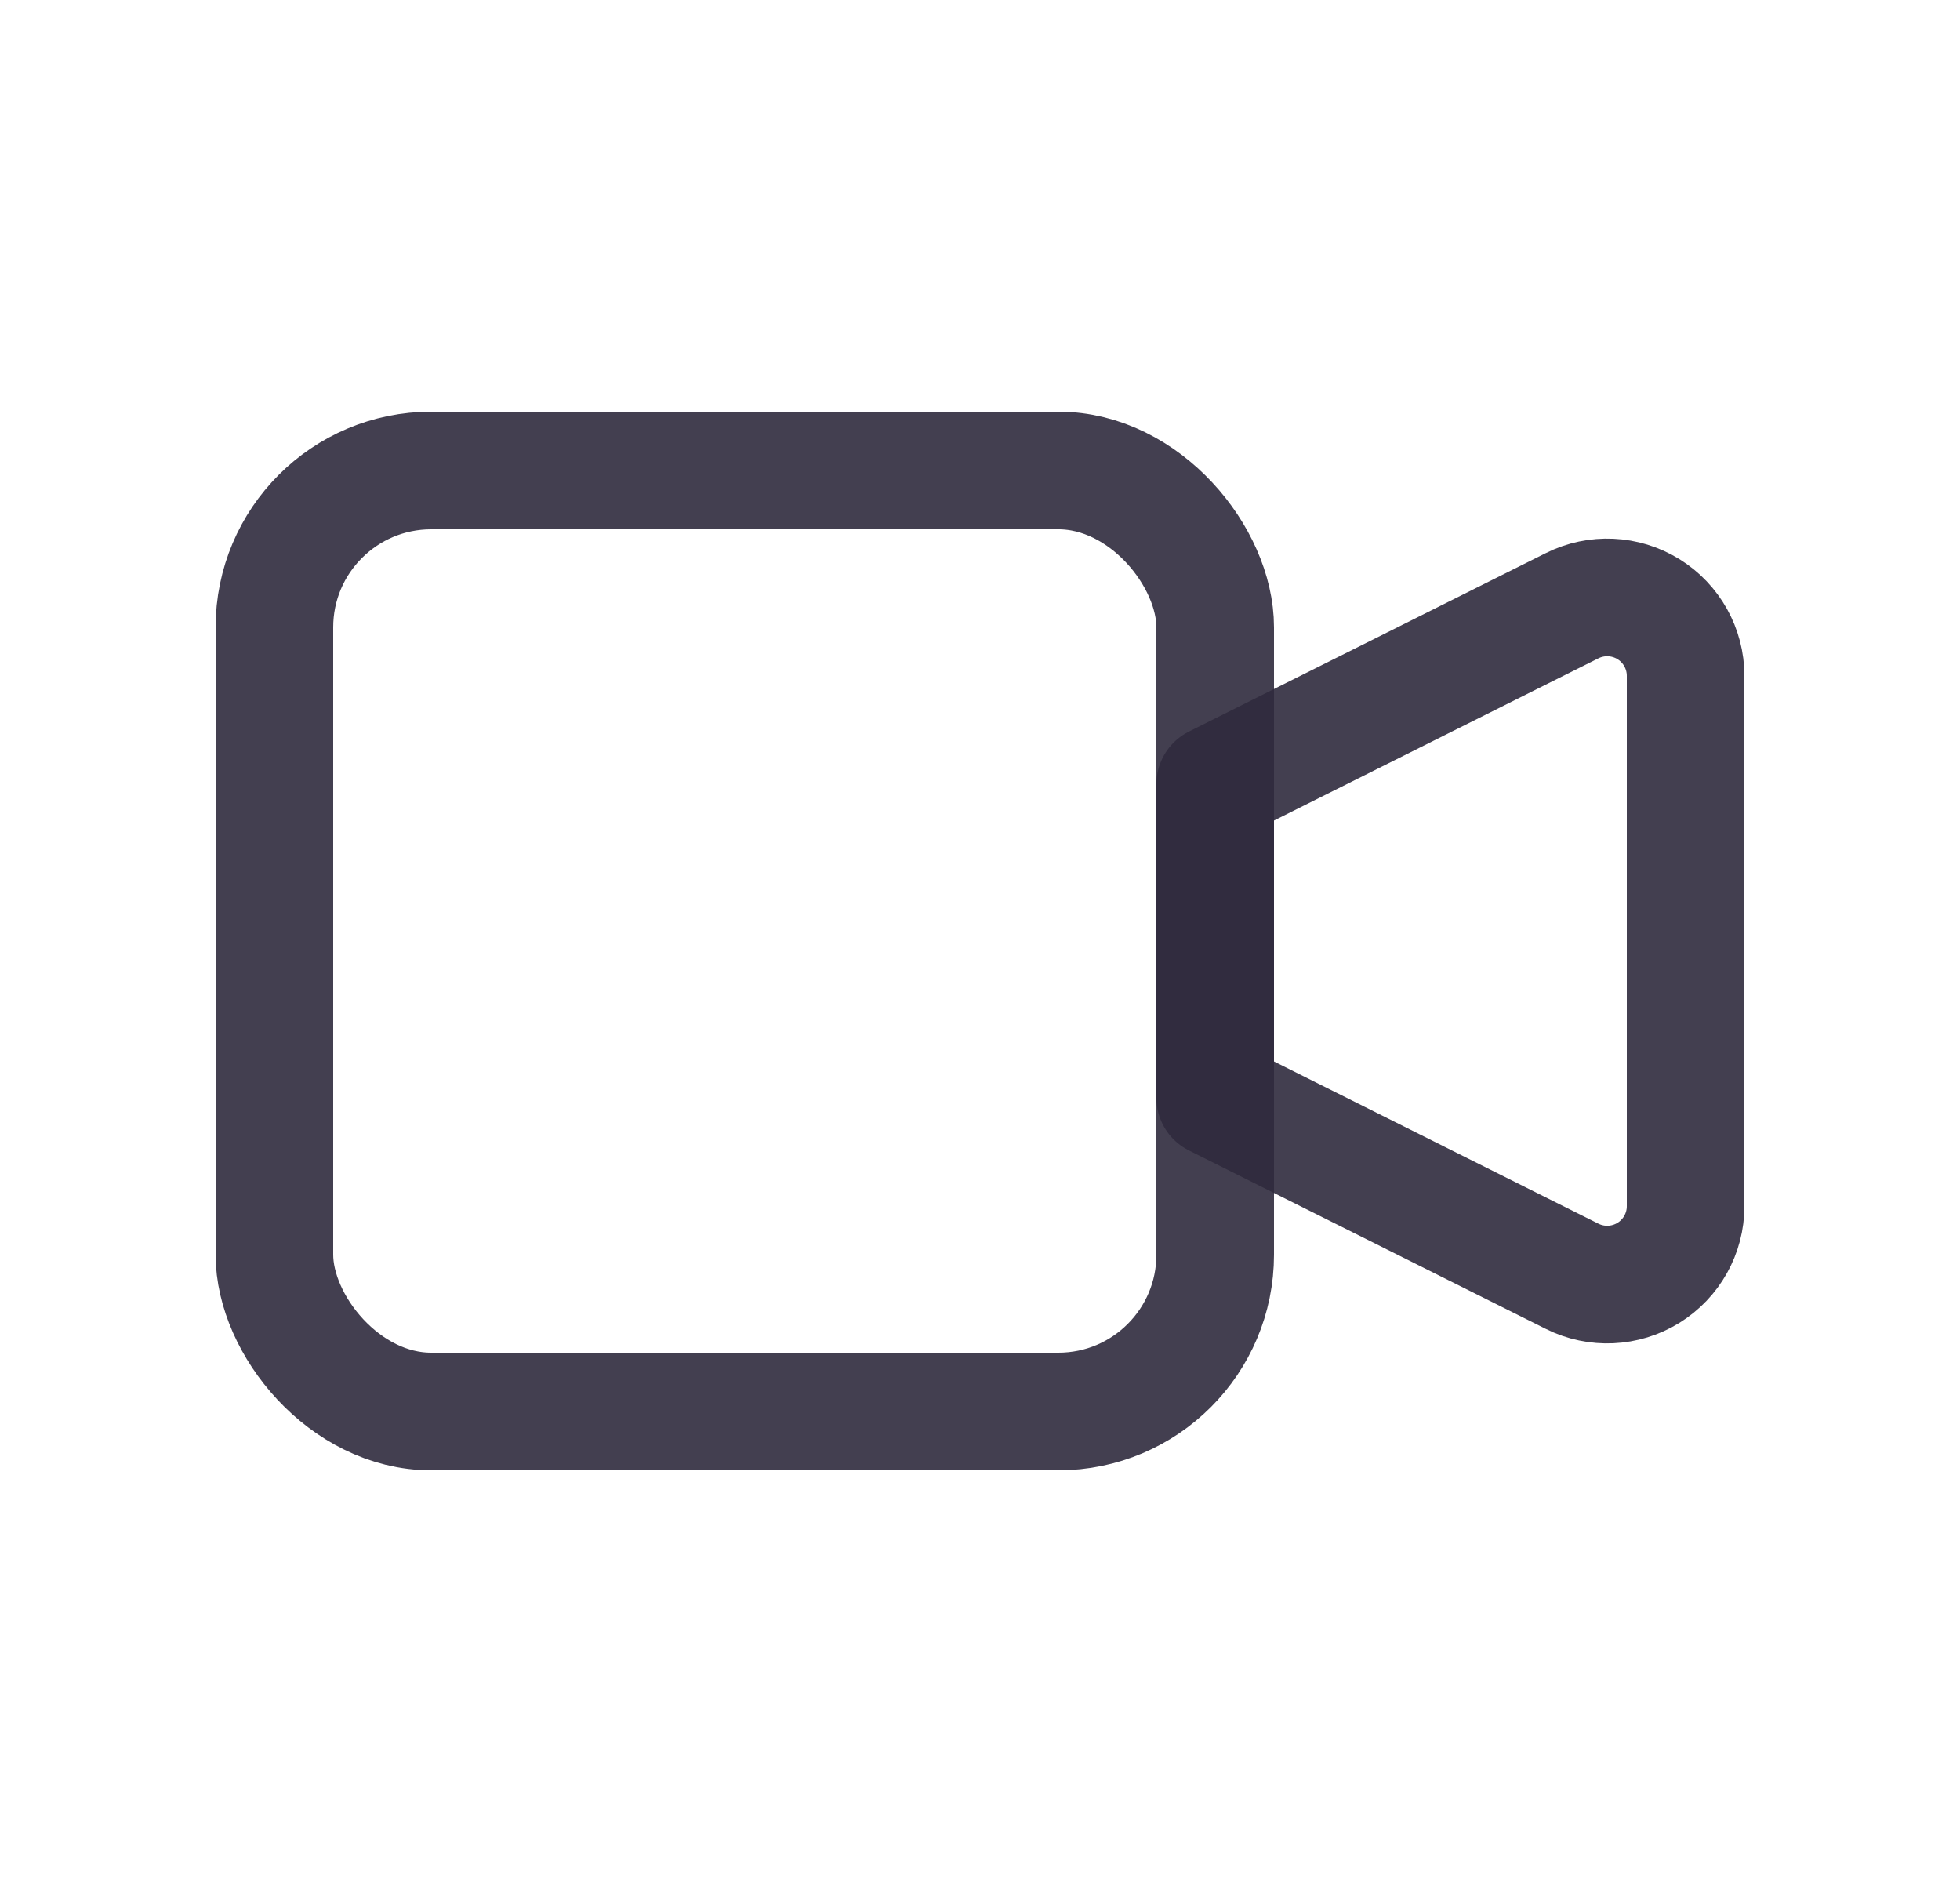 <svg width="25" height="24" viewBox="0 0 25 24" fill="none" xmlns="http://www.w3.org/2000/svg">
<path fill-rule="evenodd" clip-rule="evenodd" d="M15.5 10L20.053 7.724C20.363 7.569 20.731 7.586 21.026 7.768C21.32 7.95 21.5 8.272 21.5 8.618V15.382C21.5 15.729 21.32 16.05 21.026 16.232C20.731 16.414 20.363 16.431 20.053 16.276L15.5 14V10Z" stroke="#2F2B3D" stroke-opacity="0.9" stroke-width="1.5" stroke-linecap="round" stroke-linejoin="round"/>
<rect x="3.5" y="6" width="12" height="12" rx="2" stroke="#2F2B3D" stroke-opacity="0.9" stroke-width="1.5" stroke-linecap="round" stroke-linejoin="round"/>
</svg>
